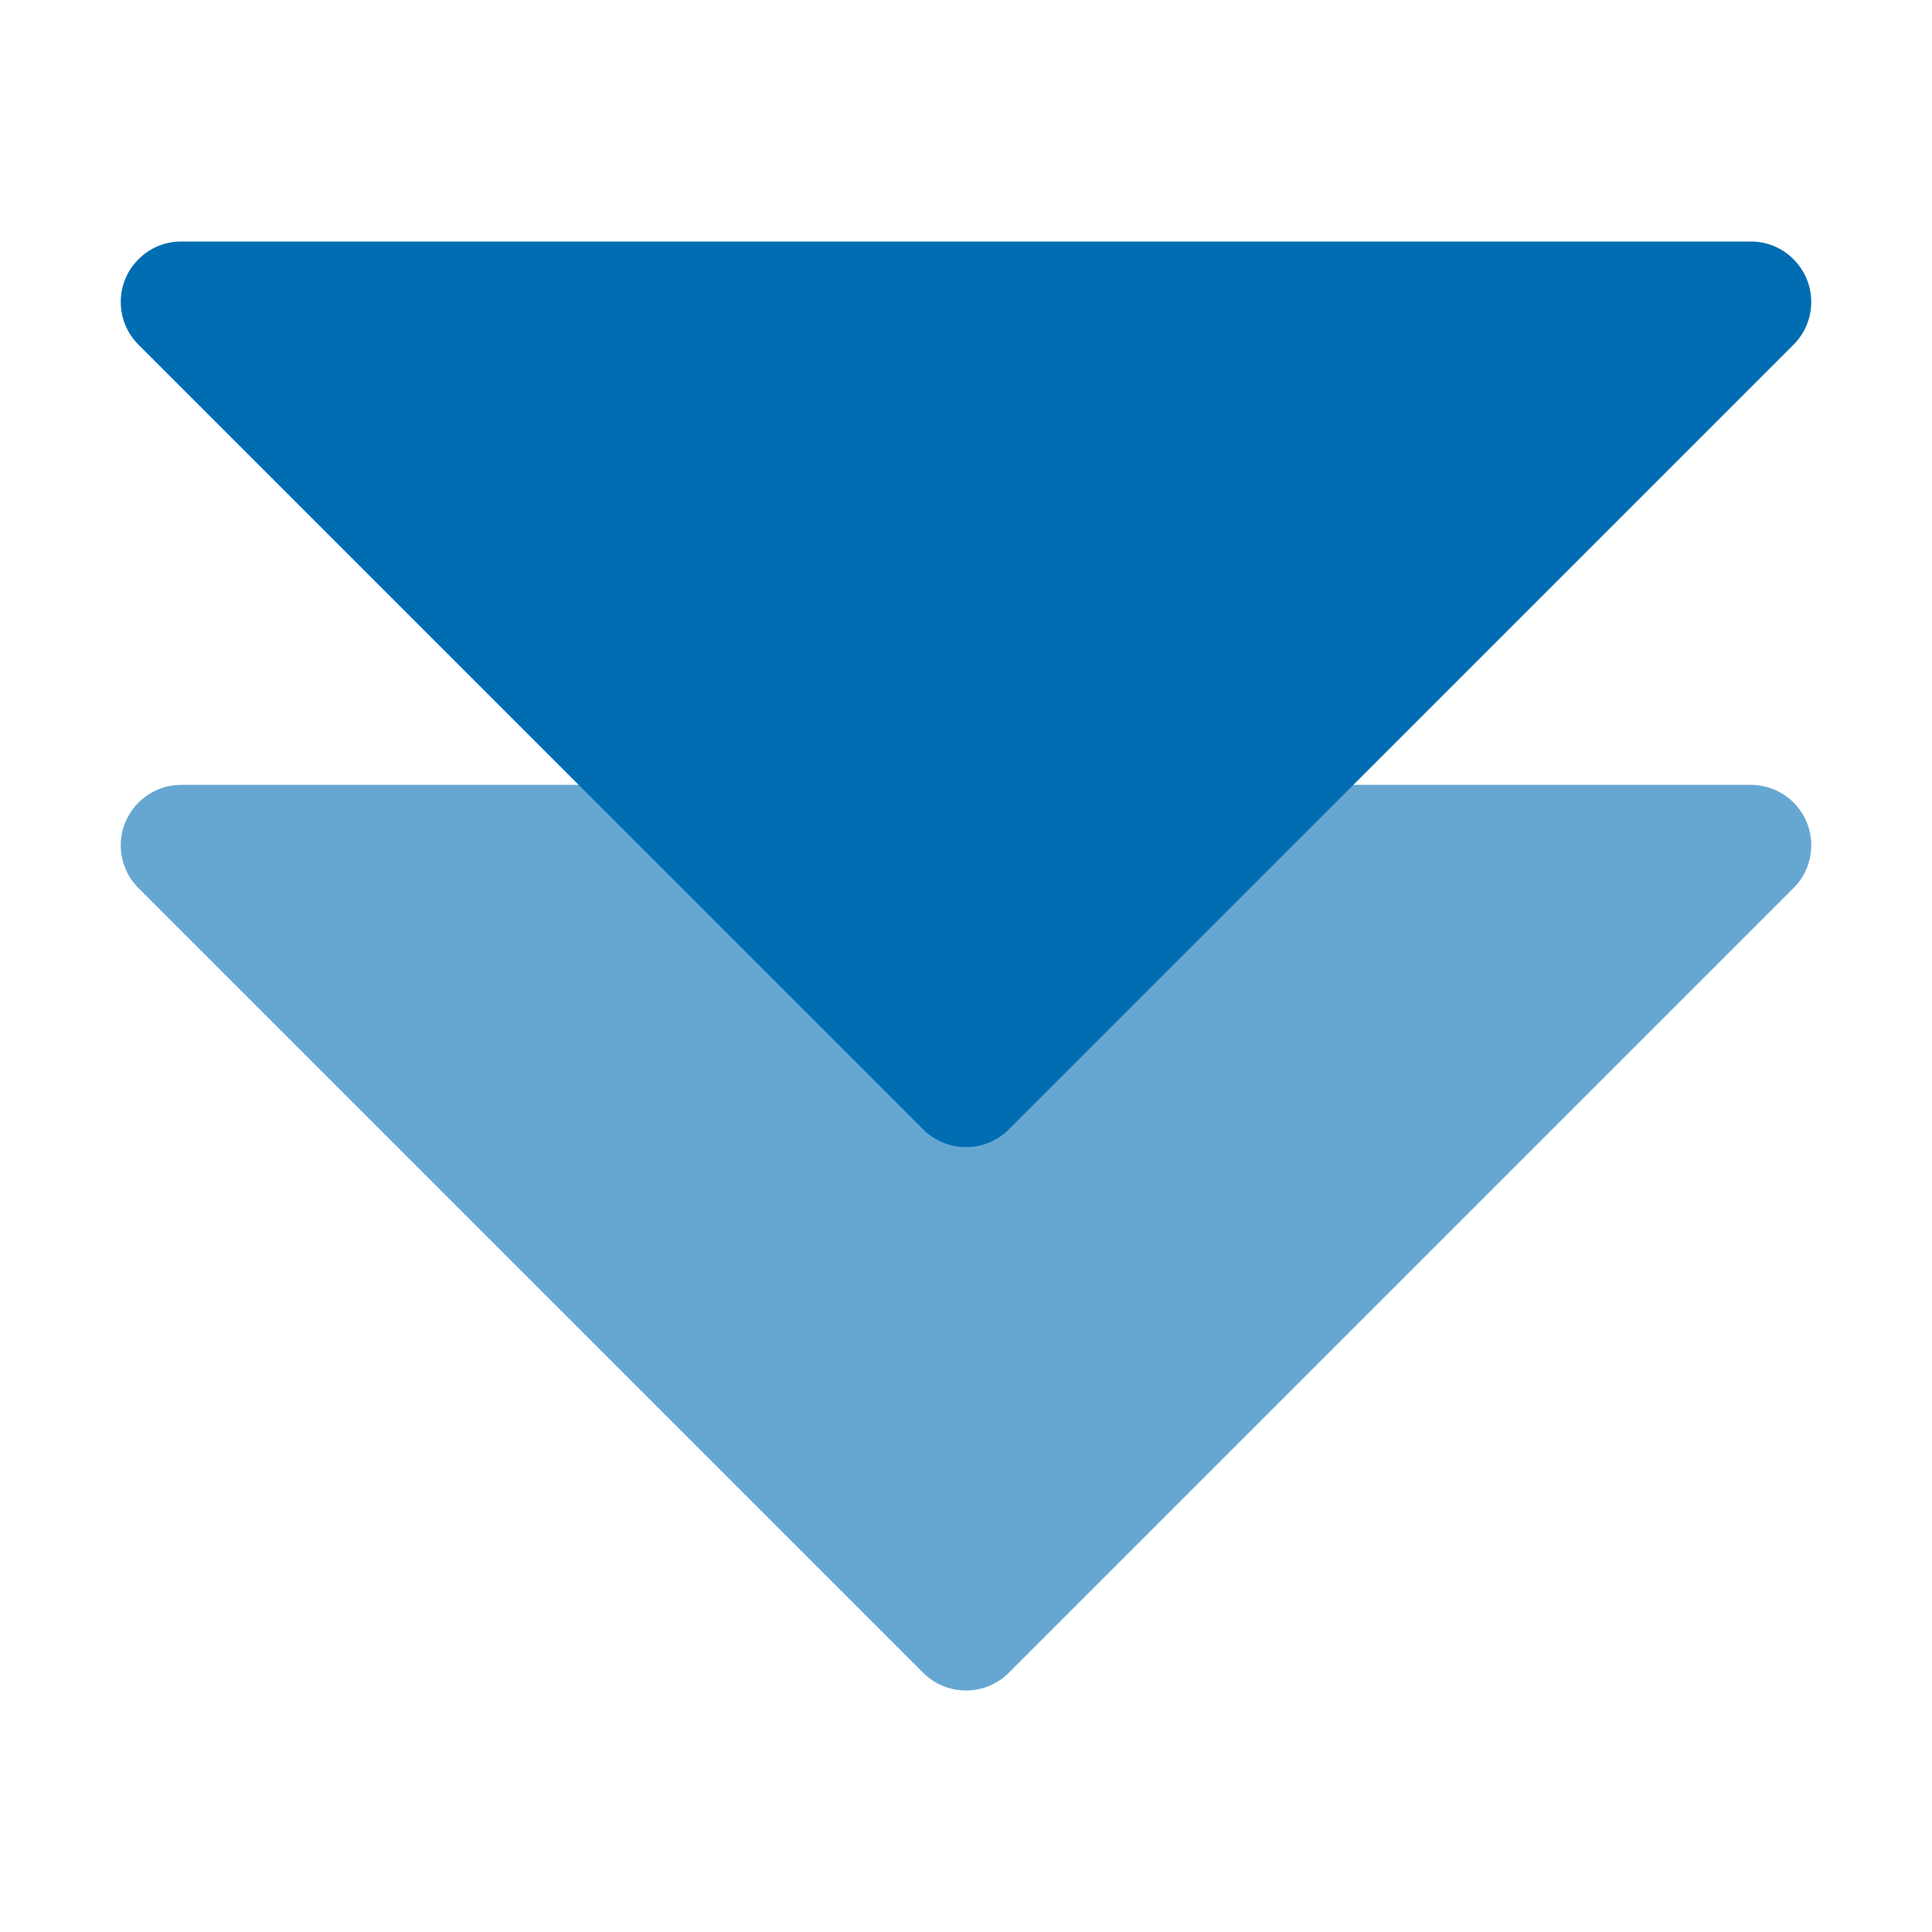 <?xml version="1.0" encoding="UTF-8"?>
<svg width="16px" height="16px" viewBox="0 0 16 16" version="1.1" xmlns="http://www.w3.org/2000/svg" xmlns:xlink="http://www.w3.org/1999/xlink">
    <title>追加</title>
    <g id="SMore-Vilab-_运行平台_0420" stroke="none" stroke-width="1" fill="none" fill-rule="evenodd">
        <g id="设置_输出设置_编辑1" transform="translate(-657, -386)" fill-rule="nonzero">
            <g id="弹框备份-14" transform="translate(283, 84)">
                <g id="按钮备份" transform="translate(360, 298)">
                    <g id="追加" transform="translate(14, 4)">
                        <rect id="矩形" fill="#000000" opacity="0" x="0" y="0" width="16" height="16"></rect>
                        <path d="M8.355,9.353 C8.257,9.451 8.128,9.5 8,9.5 C7.872,9.5 7.743,9.451 7.645,9.353 L1.147,2.855 C0.951,2.659 0.951,2.342 1.147,2.147 C1.244,2.049 1.372,2 1.5,2 L1.5,2 L14.5,2 L14.5,2 C14.628,2 14.756,2.049 14.853,2.147 C15.049,2.342 15.049,2.659 14.853,2.855 L8.355,9.353 Z" id="路径" fill="#006DB2"></path>
                        <path d="M1.5,6.5 L3.792,6.5 L12.208,6.5 L14.5,6.5 C14.776,6.5 15,6.724 15,7 C15,7.129 14.951,7.257 14.853,7.355 L8.355,13.853 C8.257,13.951 8.128,14 8,14 C7.872,14 7.743,13.951 7.645,13.853 L1.147,7.355 C0.951,7.159 0.951,6.842 1.147,6.647 C1.244,6.549 1.372,6.5 1.5,6.5 Z" id="路径" fill="#006DB2" opacity="0.6"></path>
                    </g>
                </g>
            </g>
        </g>
    </g>
</svg>